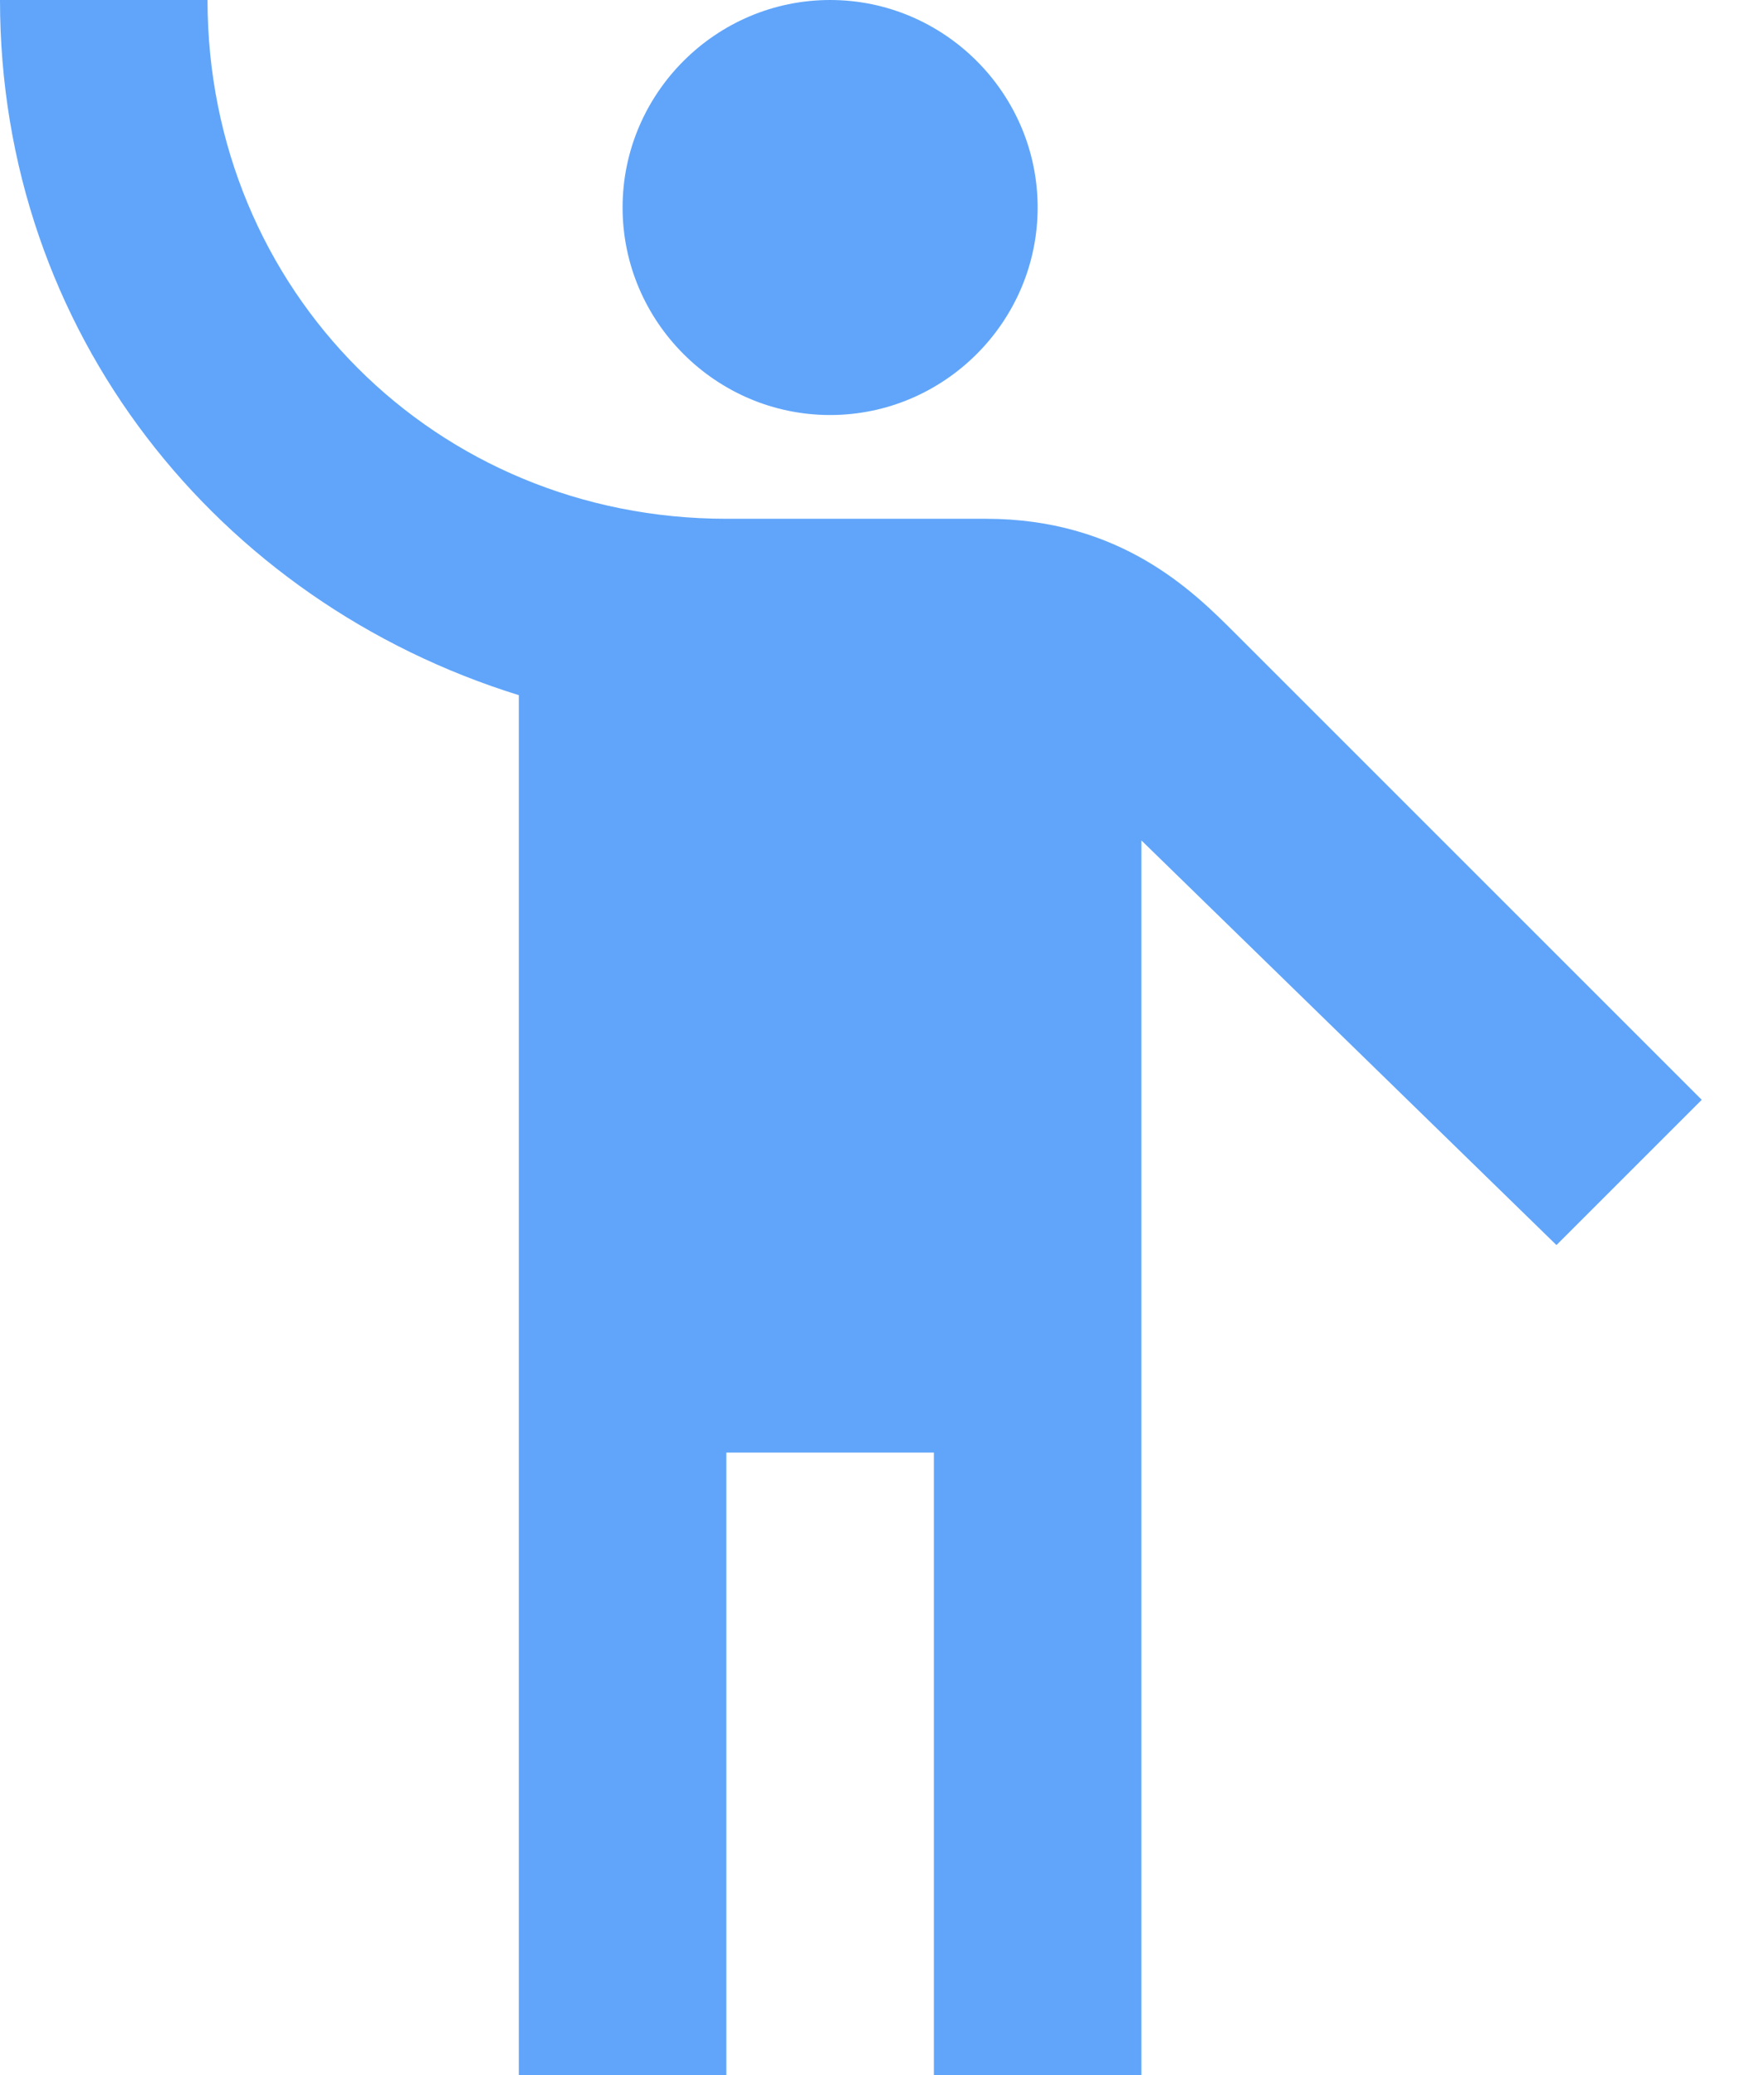 <svg width="17" height="20" viewBox="0 0 17 20" fill="none" xmlns="http://www.w3.org/2000/svg">
<path d="M8 0C9.1 0 10 0.9 10 2C10 3.1 9.1 4 8 4C6.9 4 6 3.1 6 2C6 0.9 6.9 0 8 0ZM11.9 6.1C11.5 5.7 10.8 5 9.5 5H7C4.2 5 2 2.8 2 0H0C0 3.2 2.1 5.8 5 6.7V20H7V14H9V20H11V8.1L15 12L16.4 10.6L11.9 6.1Z" fill="#60A5FA"/>
</svg>
